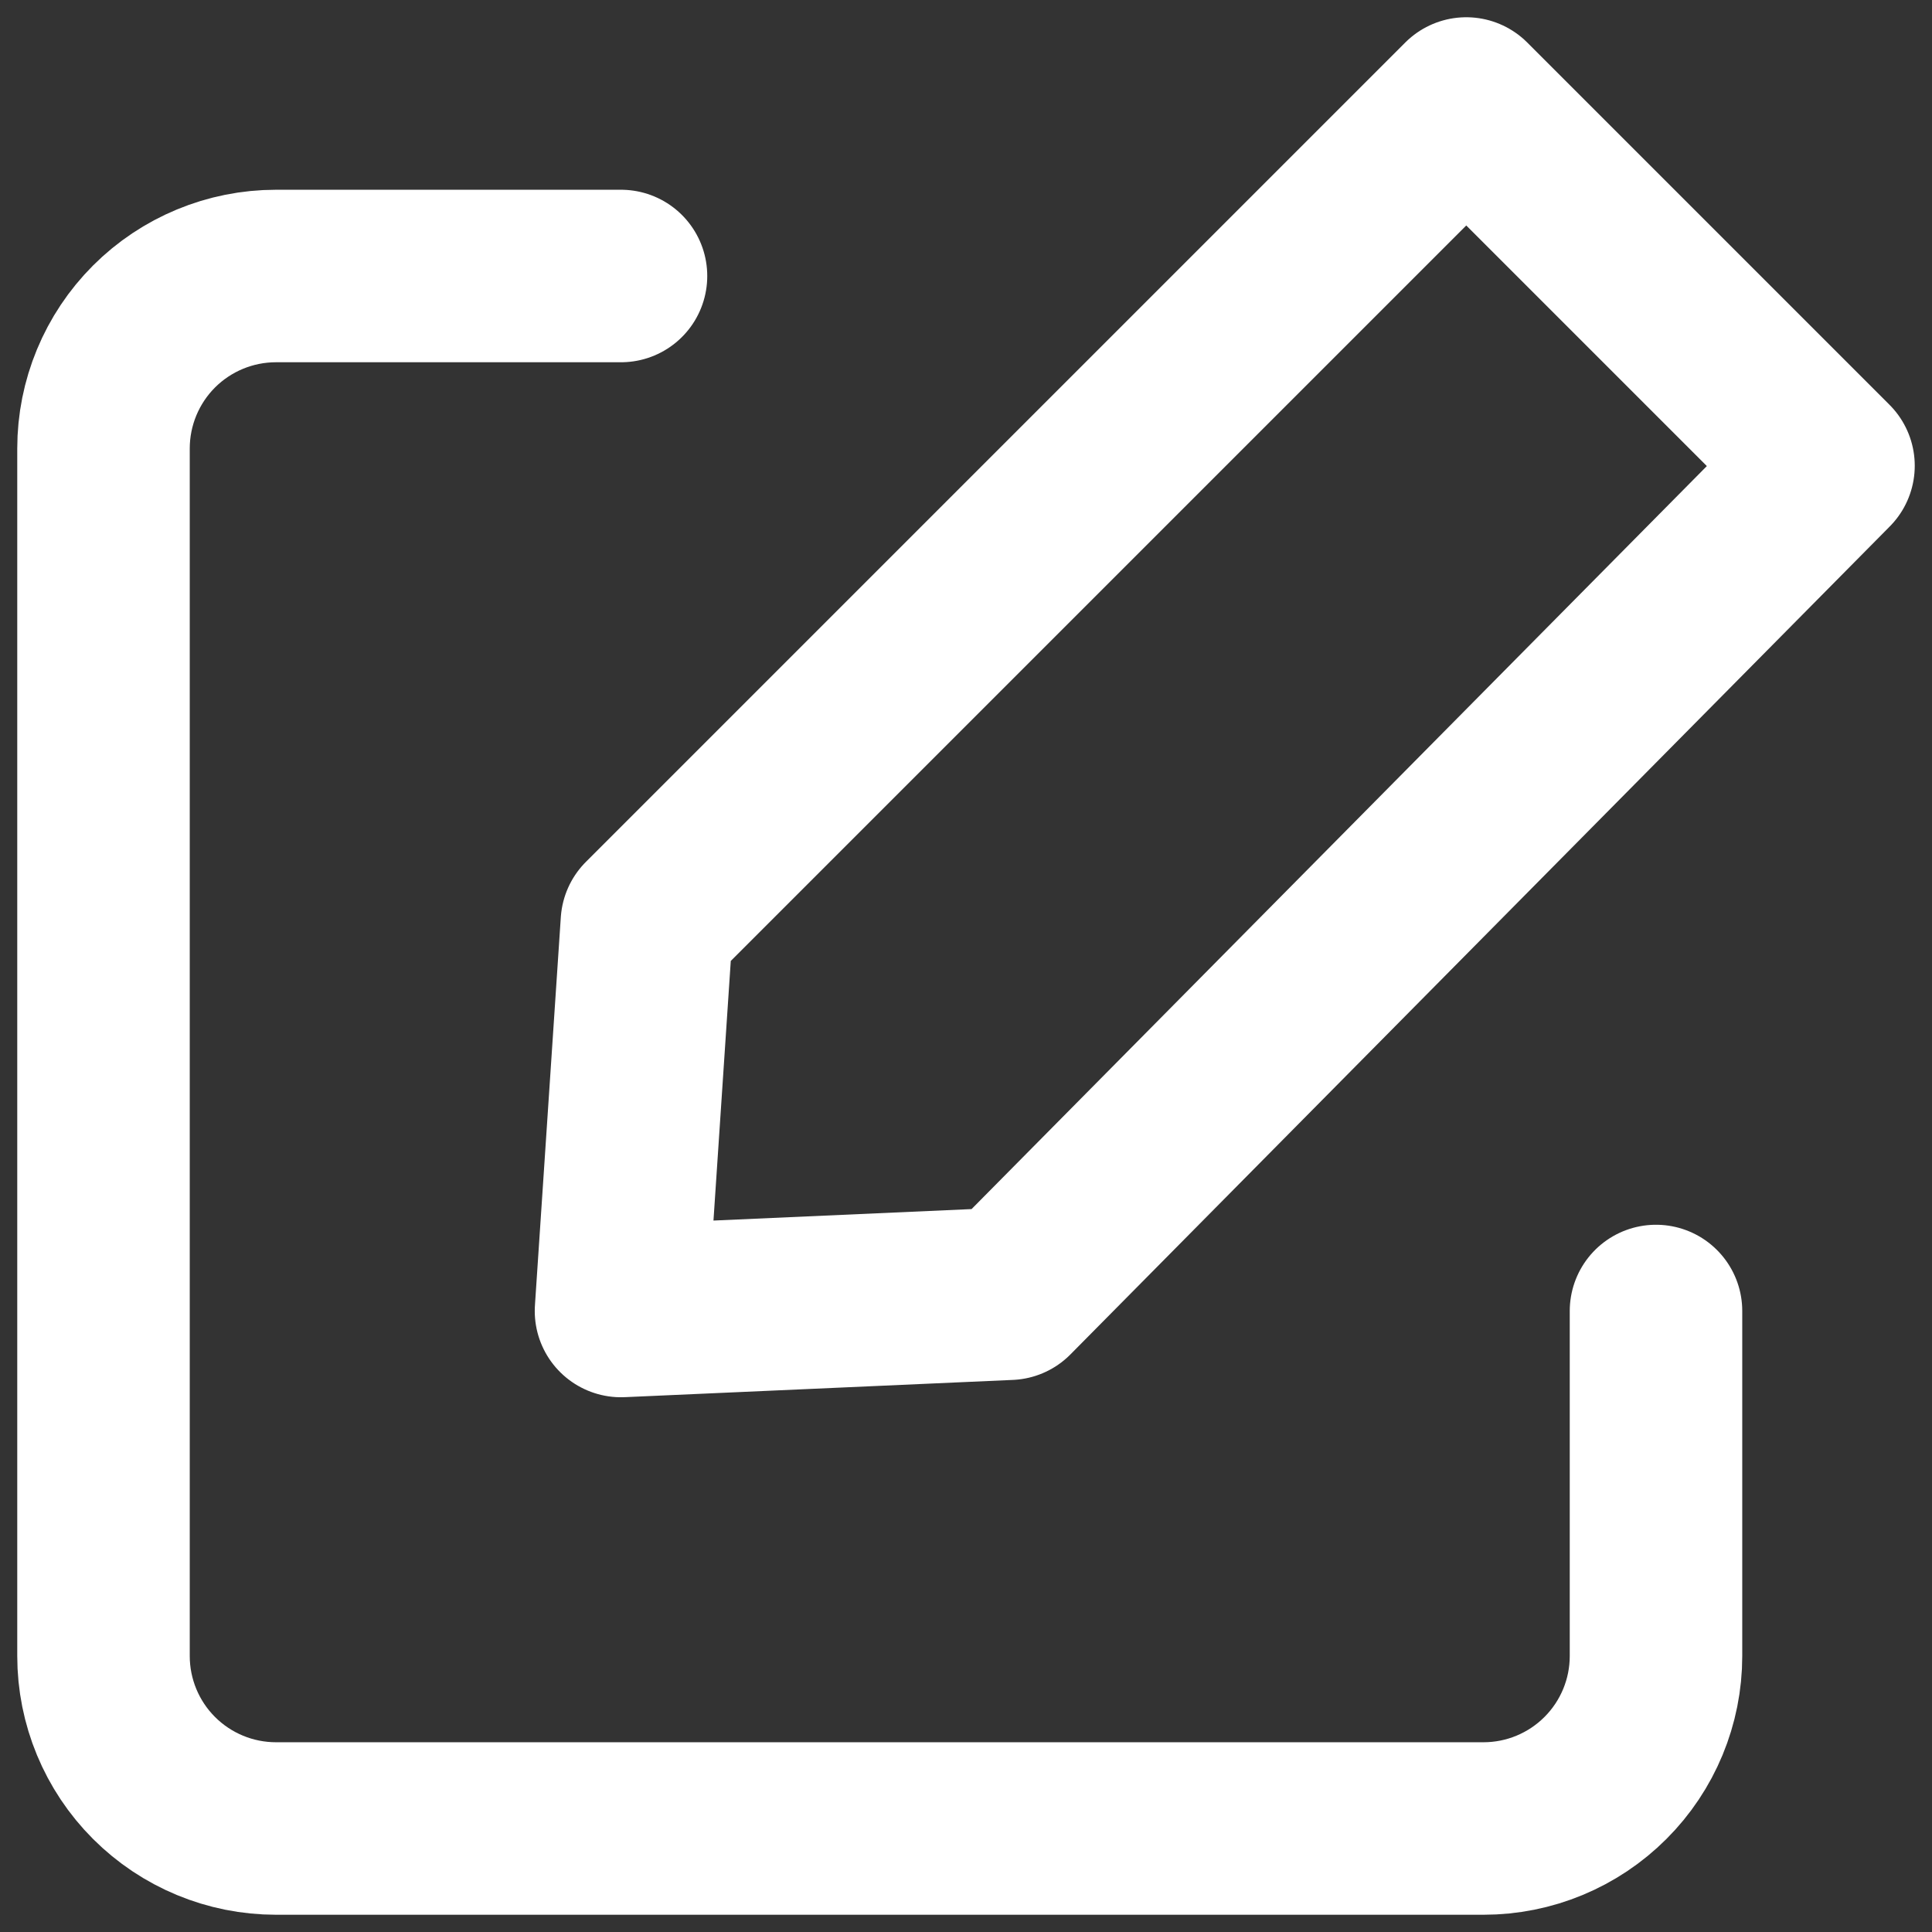 <svg width="56" height="56" viewBox="0 0 56 56" fill="none" xmlns="http://www.w3.org/2000/svg">
<rect x="0" y="0" width="56" height="56" fill="#333333" stroke="none"/>
<g clip-path="url(#clip0_35_85)">
<path d="M48 38V48C48 49.326 47.473 50.598 46.535 51.535C45.598 52.473 44.326 53 43 53H8C6.674 53 5.402 52.473 4.464 51.535C3.527 50.598 3 49.326 3 48V13C3 11.674 3.527 10.402 4.464 9.464C5.402 8.527 6.674 8 8 8H18" stroke="white" stroke-width="5" stroke-linecap="round" stroke-linejoin="round"/>
<path d="M29.25 37.5L53 13.5L42.5 3L18.75 26.75L18 38L29.25 37.5Z" stroke="white" stroke-width="5" stroke-linecap="round" stroke-linejoin="round"/>
</g>
<defs>
<clipPath id="clip0_35_85">
<rect width="56" height="56" fill="white"/>
</clipPath>
</defs>
</svg>
